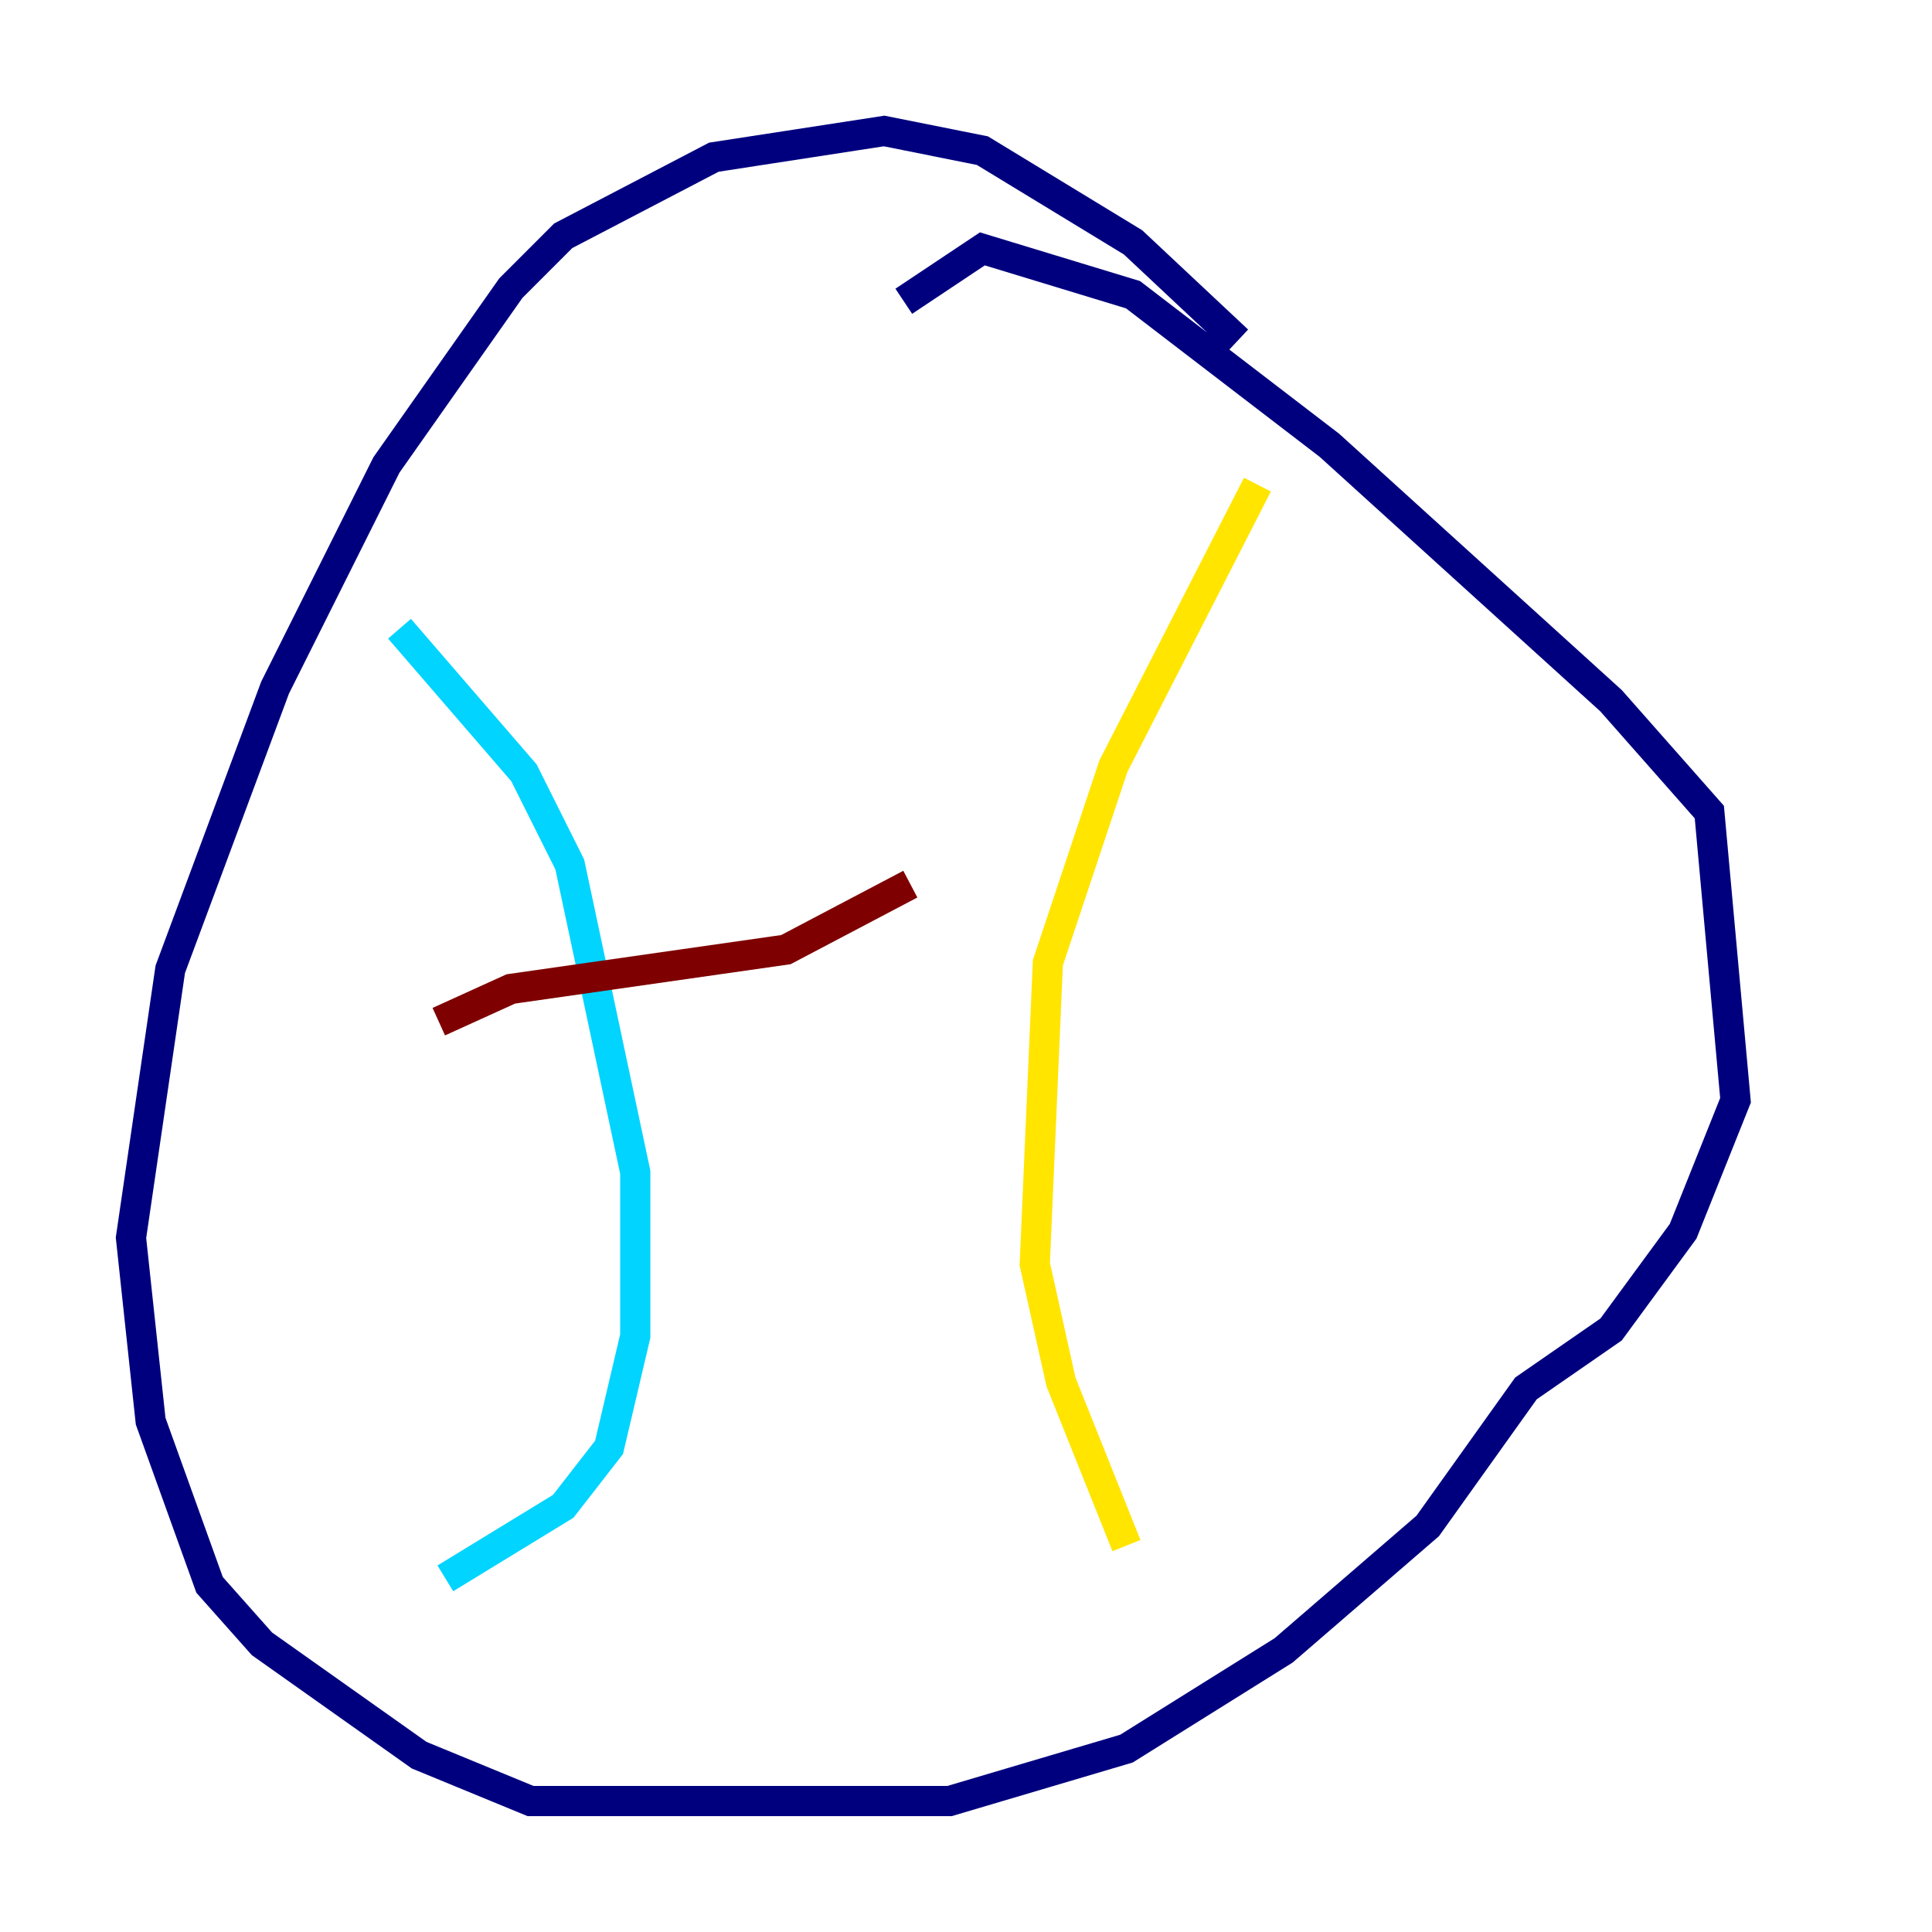 <?xml version="1.0" encoding="utf-8" ?>
<svg baseProfile="tiny" height="128" version="1.2" viewBox="0,0,128,128" width="128" xmlns="http://www.w3.org/2000/svg" xmlns:ev="http://www.w3.org/2001/xml-events" xmlns:xlink="http://www.w3.org/1999/xlink"><defs /><polyline fill="none" points="82.007,22.563 75.064,16.054 65.085,9.98 58.576,8.678 47.295,10.414 37.315,15.62 33.844,19.091 25.6,30.807 18.224,45.559 11.281,64.217 8.678,82.007 9.98,94.156 13.885,105.003 17.356,108.909 27.77,116.285 35.146,119.322 62.915,119.322 74.63,115.851 85.044,109.342 94.59,101.098 101.098,91.986 106.739,88.081 111.512,81.573 114.983,72.895 113.248,53.803 106.739,46.427 88.081,29.505 75.064,19.525 65.085,16.488 59.878,19.959" stroke="#00007f" stroke-width="2" /><polyline fill="none" points="26.468,41.654 34.712,51.2 37.749,57.275 42.088,77.668 42.088,88.515 40.352,95.891 37.315,99.797 29.505,104.57" stroke="#00d4ff" stroke-width="2" /><polyline fill="none" points="83.308,32.108 73.763,50.766 69.424,63.783 68.556,83.742 70.291,91.552 74.63,102.4" stroke="#ffe500" stroke-width="2" /><polyline fill="none" points="29.071,67.688 33.844,65.519 52.068,62.915 60.312,58.576" stroke="#7f0000" stroke-width="2" /></svg>